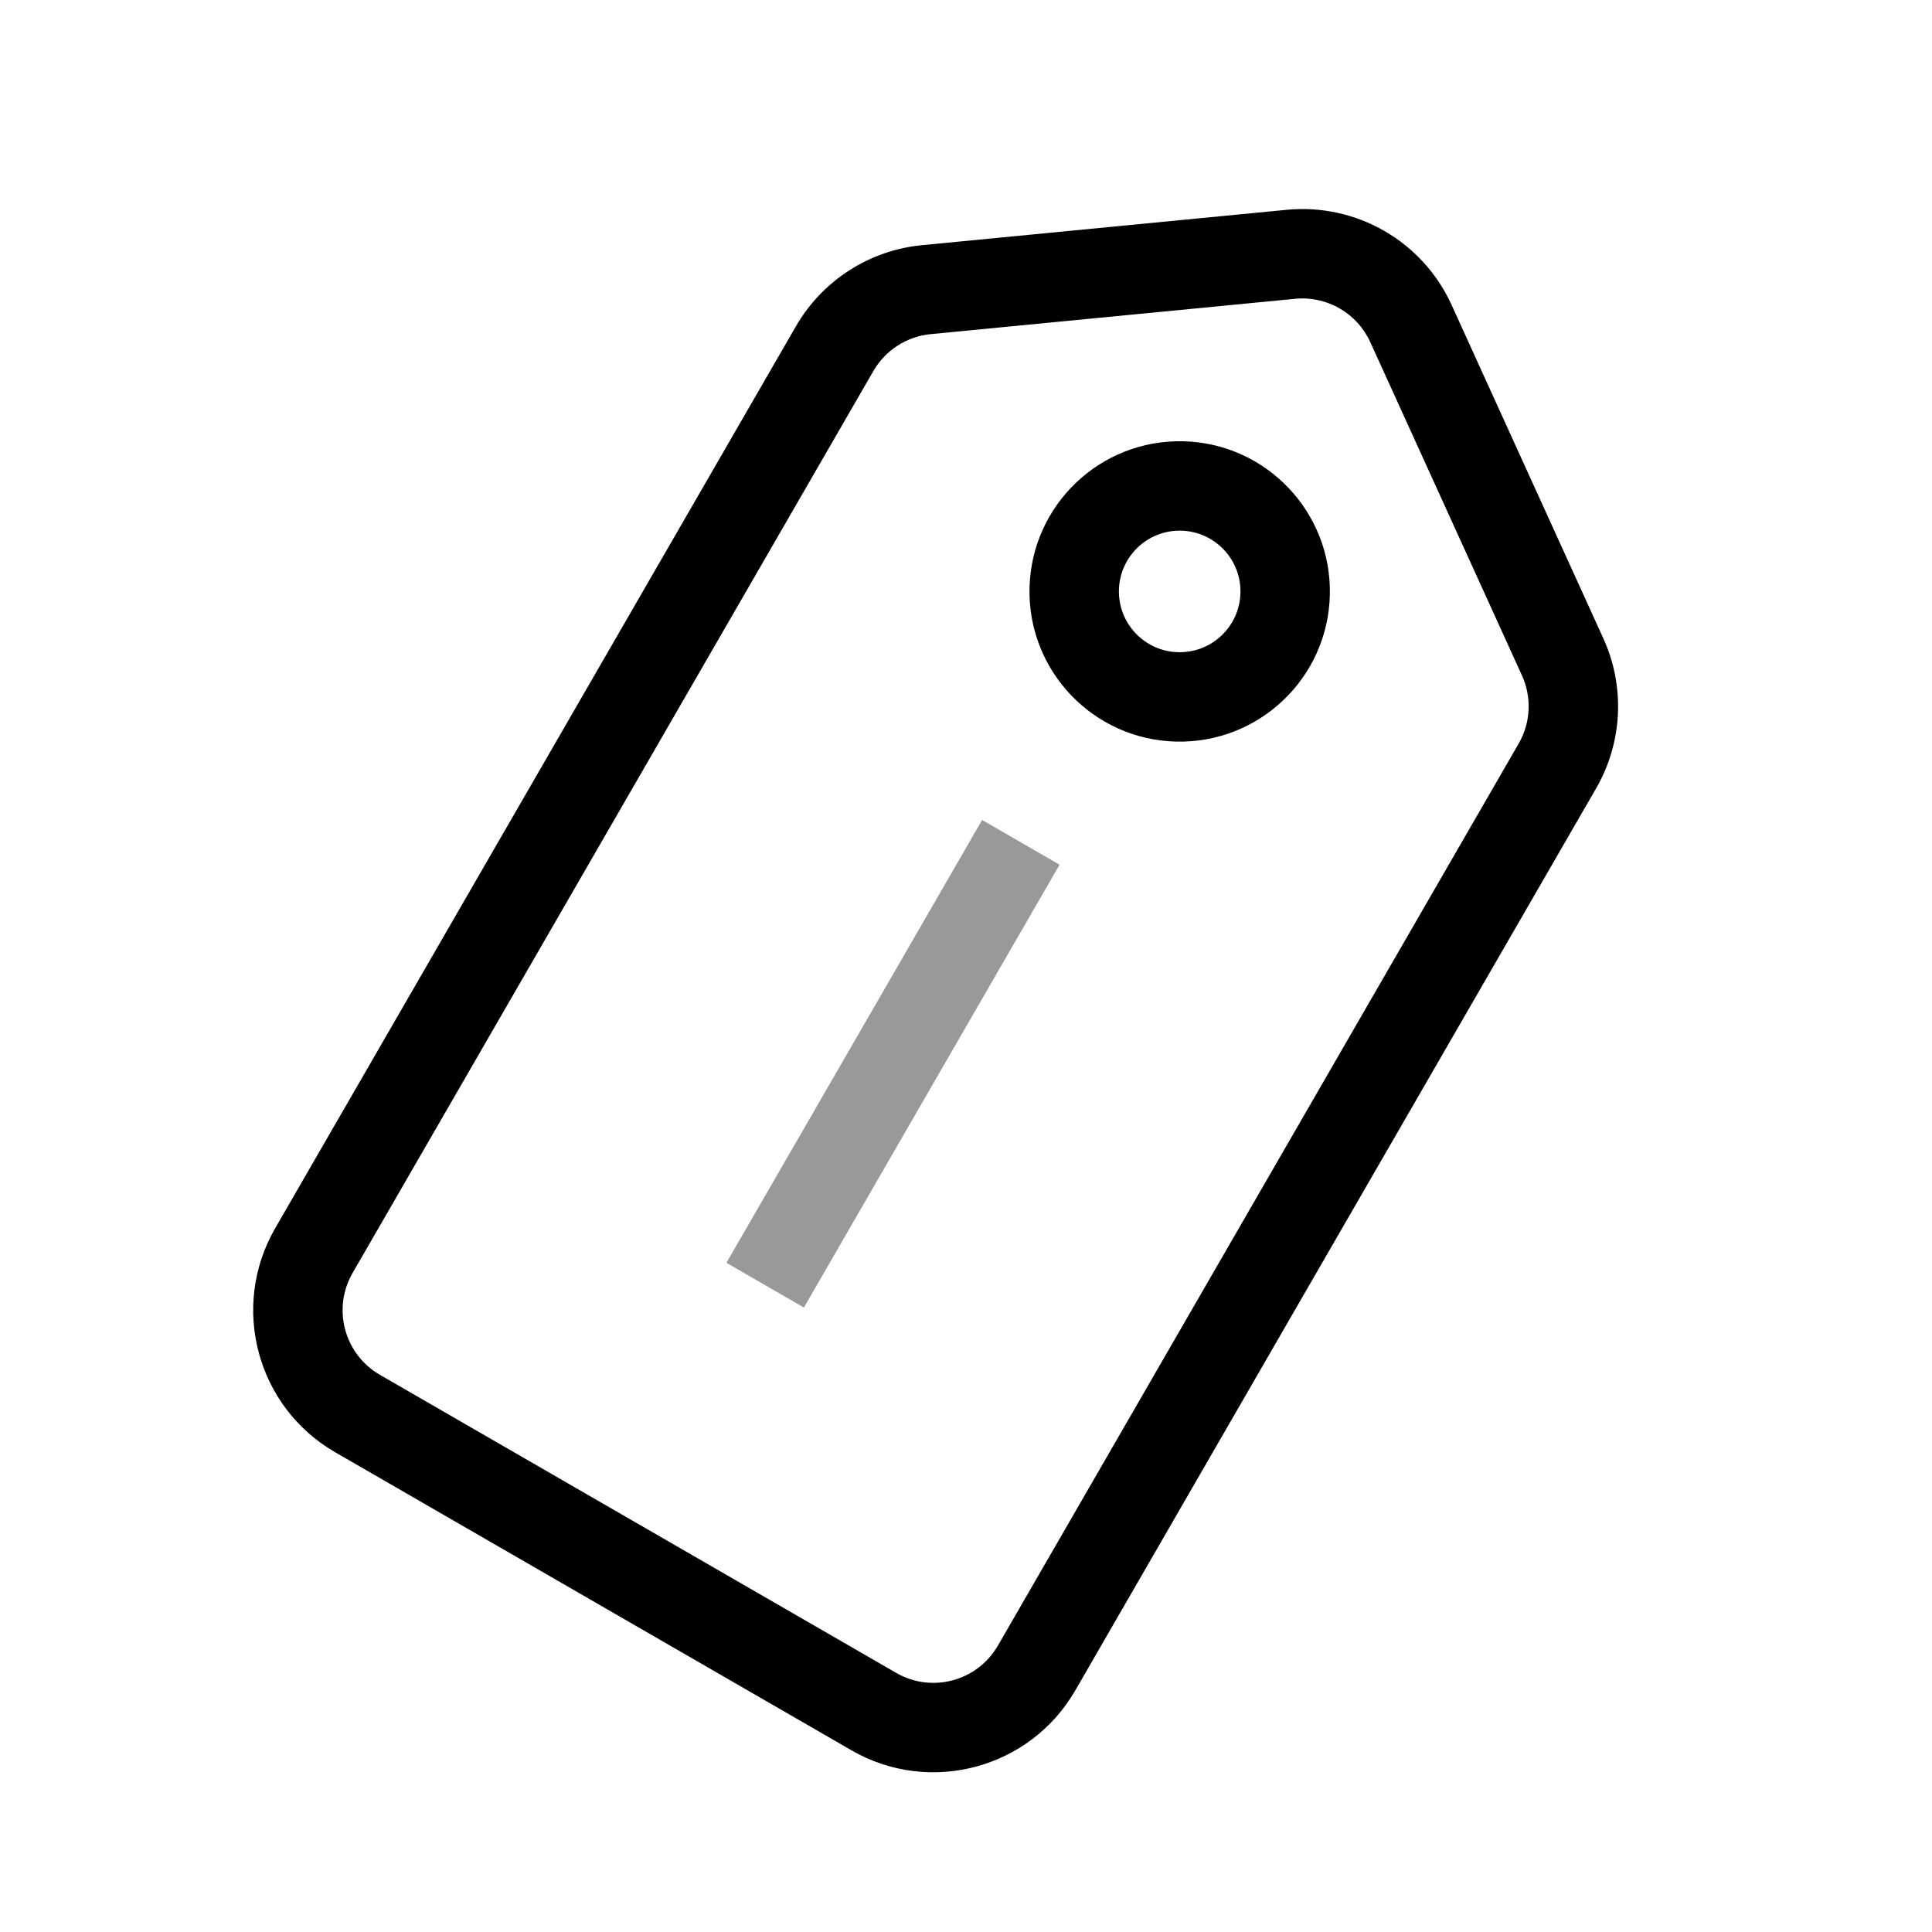 <svg viewBox="0 0 40 40" fill="none" xmlns="http://www.w3.org/2000/svg">
<g clip-path="url(#clip0_4774_130268)">
<path fill-rule="evenodd" clip-rule="evenodd" d="M21.937 17.903L16.644 27.071L15.04 26.145L20.334 16.977L21.937 17.903Z" fill="black" fill-opacity="0.4"/>
<path fill-rule="evenodd" clip-rule="evenodd" d="M24.453 10.987C23.758 10.971 23.182 11.521 23.166 12.216C23.15 12.911 23.7 13.487 24.395 13.503C25.09 13.519 25.666 12.969 25.682 12.274C25.698 11.579 25.148 11.003 24.453 10.987ZM21.315 12.173C21.355 10.456 22.779 9.096 24.496 9.136C26.213 9.176 27.573 10.6 27.533 12.317C27.494 14.034 26.069 15.394 24.352 15.354C22.635 15.314 21.275 13.89 21.315 12.173Z" fill="currentColor"/>
<path fill-rule="evenodd" clip-rule="evenodd" d="M26.638 4.344C28.082 4.204 29.455 4.996 30.055 6.316L33.196 13.219C33.65 14.217 33.594 15.373 33.046 16.322L22.264 34.996C21.327 36.619 19.251 37.175 17.628 36.238L6.939 30.067C5.316 29.13 4.76 27.054 5.697 25.43L16.478 6.757C17.026 5.807 17.999 5.181 19.09 5.076L26.638 4.344ZM28.37 7.083C28.097 6.483 27.473 6.123 26.817 6.186L19.269 6.918C18.773 6.966 18.331 7.251 18.082 7.682L7.3 26.356C6.874 27.094 7.127 28.038 7.865 28.464L18.554 34.635C19.291 35.061 20.235 34.808 20.661 34.07L31.442 15.396C31.692 14.965 31.717 14.44 31.511 13.986L28.37 7.083Z" fill="currentColor"/>
</g>
<defs>
<clipPath id="clip0_4774_130268">
<rect width="40" height="40" fill="white"/>
</clipPath>
</defs>
</svg>
